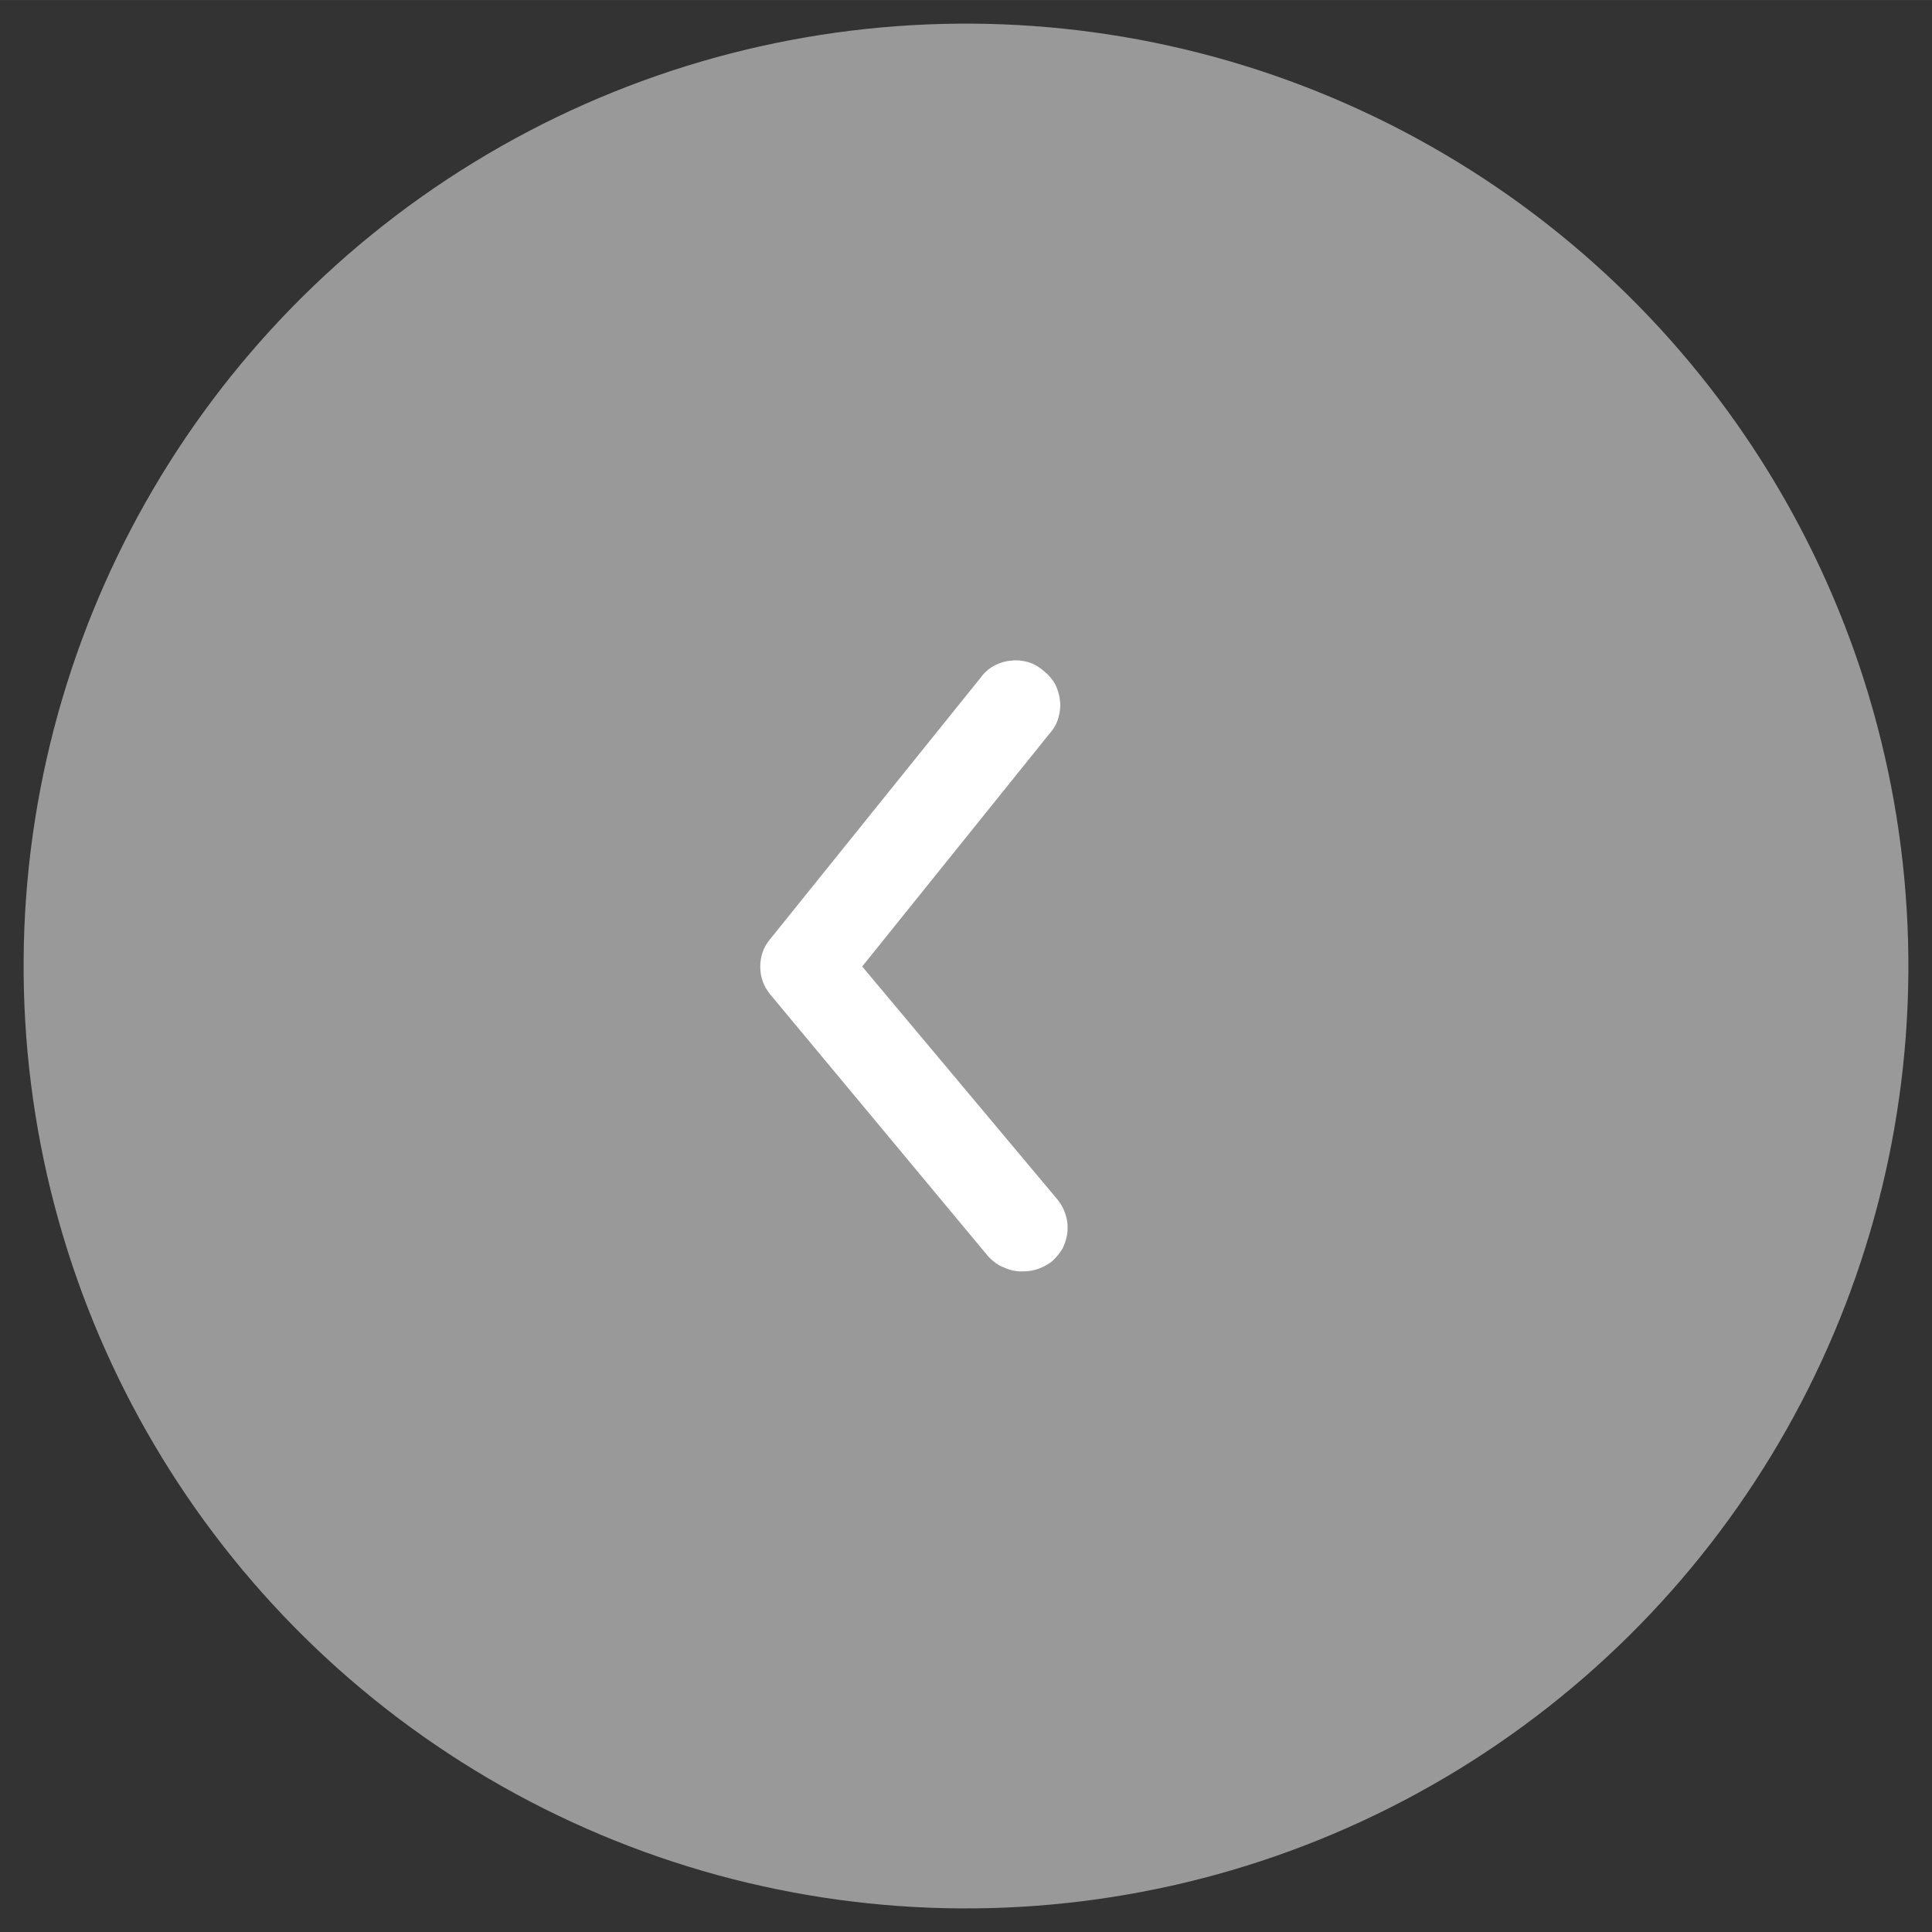 <svg width="40.939" height="40.94" viewBox="0 0 40.94 40.94" fill="none" xmlns="http://www.w3.org/2000/svg" xmlns:xlink="http://www.w3.org/1999/xlink">
	<rect x="0" y="0" width="40.94" height="40.94" fill="#333333" stroke="none"/>
	<desc>
			Created with Pixso.
	</desc>
	<defs/>
	<g opacity="0.5">
		<circle id="Ellipse 16" r="19.963" transform="matrix(-1 0.026 0.026 1 20.47 20.47)" fill="#FFFFFF" fill-opacity="1"/>
	</g>
	<path id="Vector" d="M21.7 26.94C21.91 26.94 22.12 26.86 22.29 26.73C22.38 26.65 22.46 26.55 22.52 26.45C22.57 26.34 22.61 26.22 22.62 26.1C22.63 25.98 22.62 25.86 22.58 25.74C22.55 25.63 22.49 25.52 22.41 25.42L18.27 20.48L22.26 15.52C22.34 15.43 22.4 15.32 22.43 15.2C22.46 15.09 22.48 14.96 22.46 14.84C22.45 14.72 22.41 14.6 22.36 14.5C22.3 14.39 22.22 14.3 22.12 14.22C22.03 14.14 21.92 14.07 21.79 14.03C21.67 14 21.55 13.98 21.42 14C21.29 14.01 21.17 14.05 21.06 14.11C20.95 14.17 20.85 14.26 20.78 14.36L16.32 19.9C16.18 20.06 16.11 20.27 16.11 20.48C16.11 20.7 16.18 20.9 16.32 21.07L20.93 26.61C21.03 26.72 21.14 26.81 21.28 26.86C21.41 26.92 21.55 26.95 21.7 26.94Z" fill="#FFFFFF" fill-opacity="1" fill-rule="nonzero"/>
</svg>
